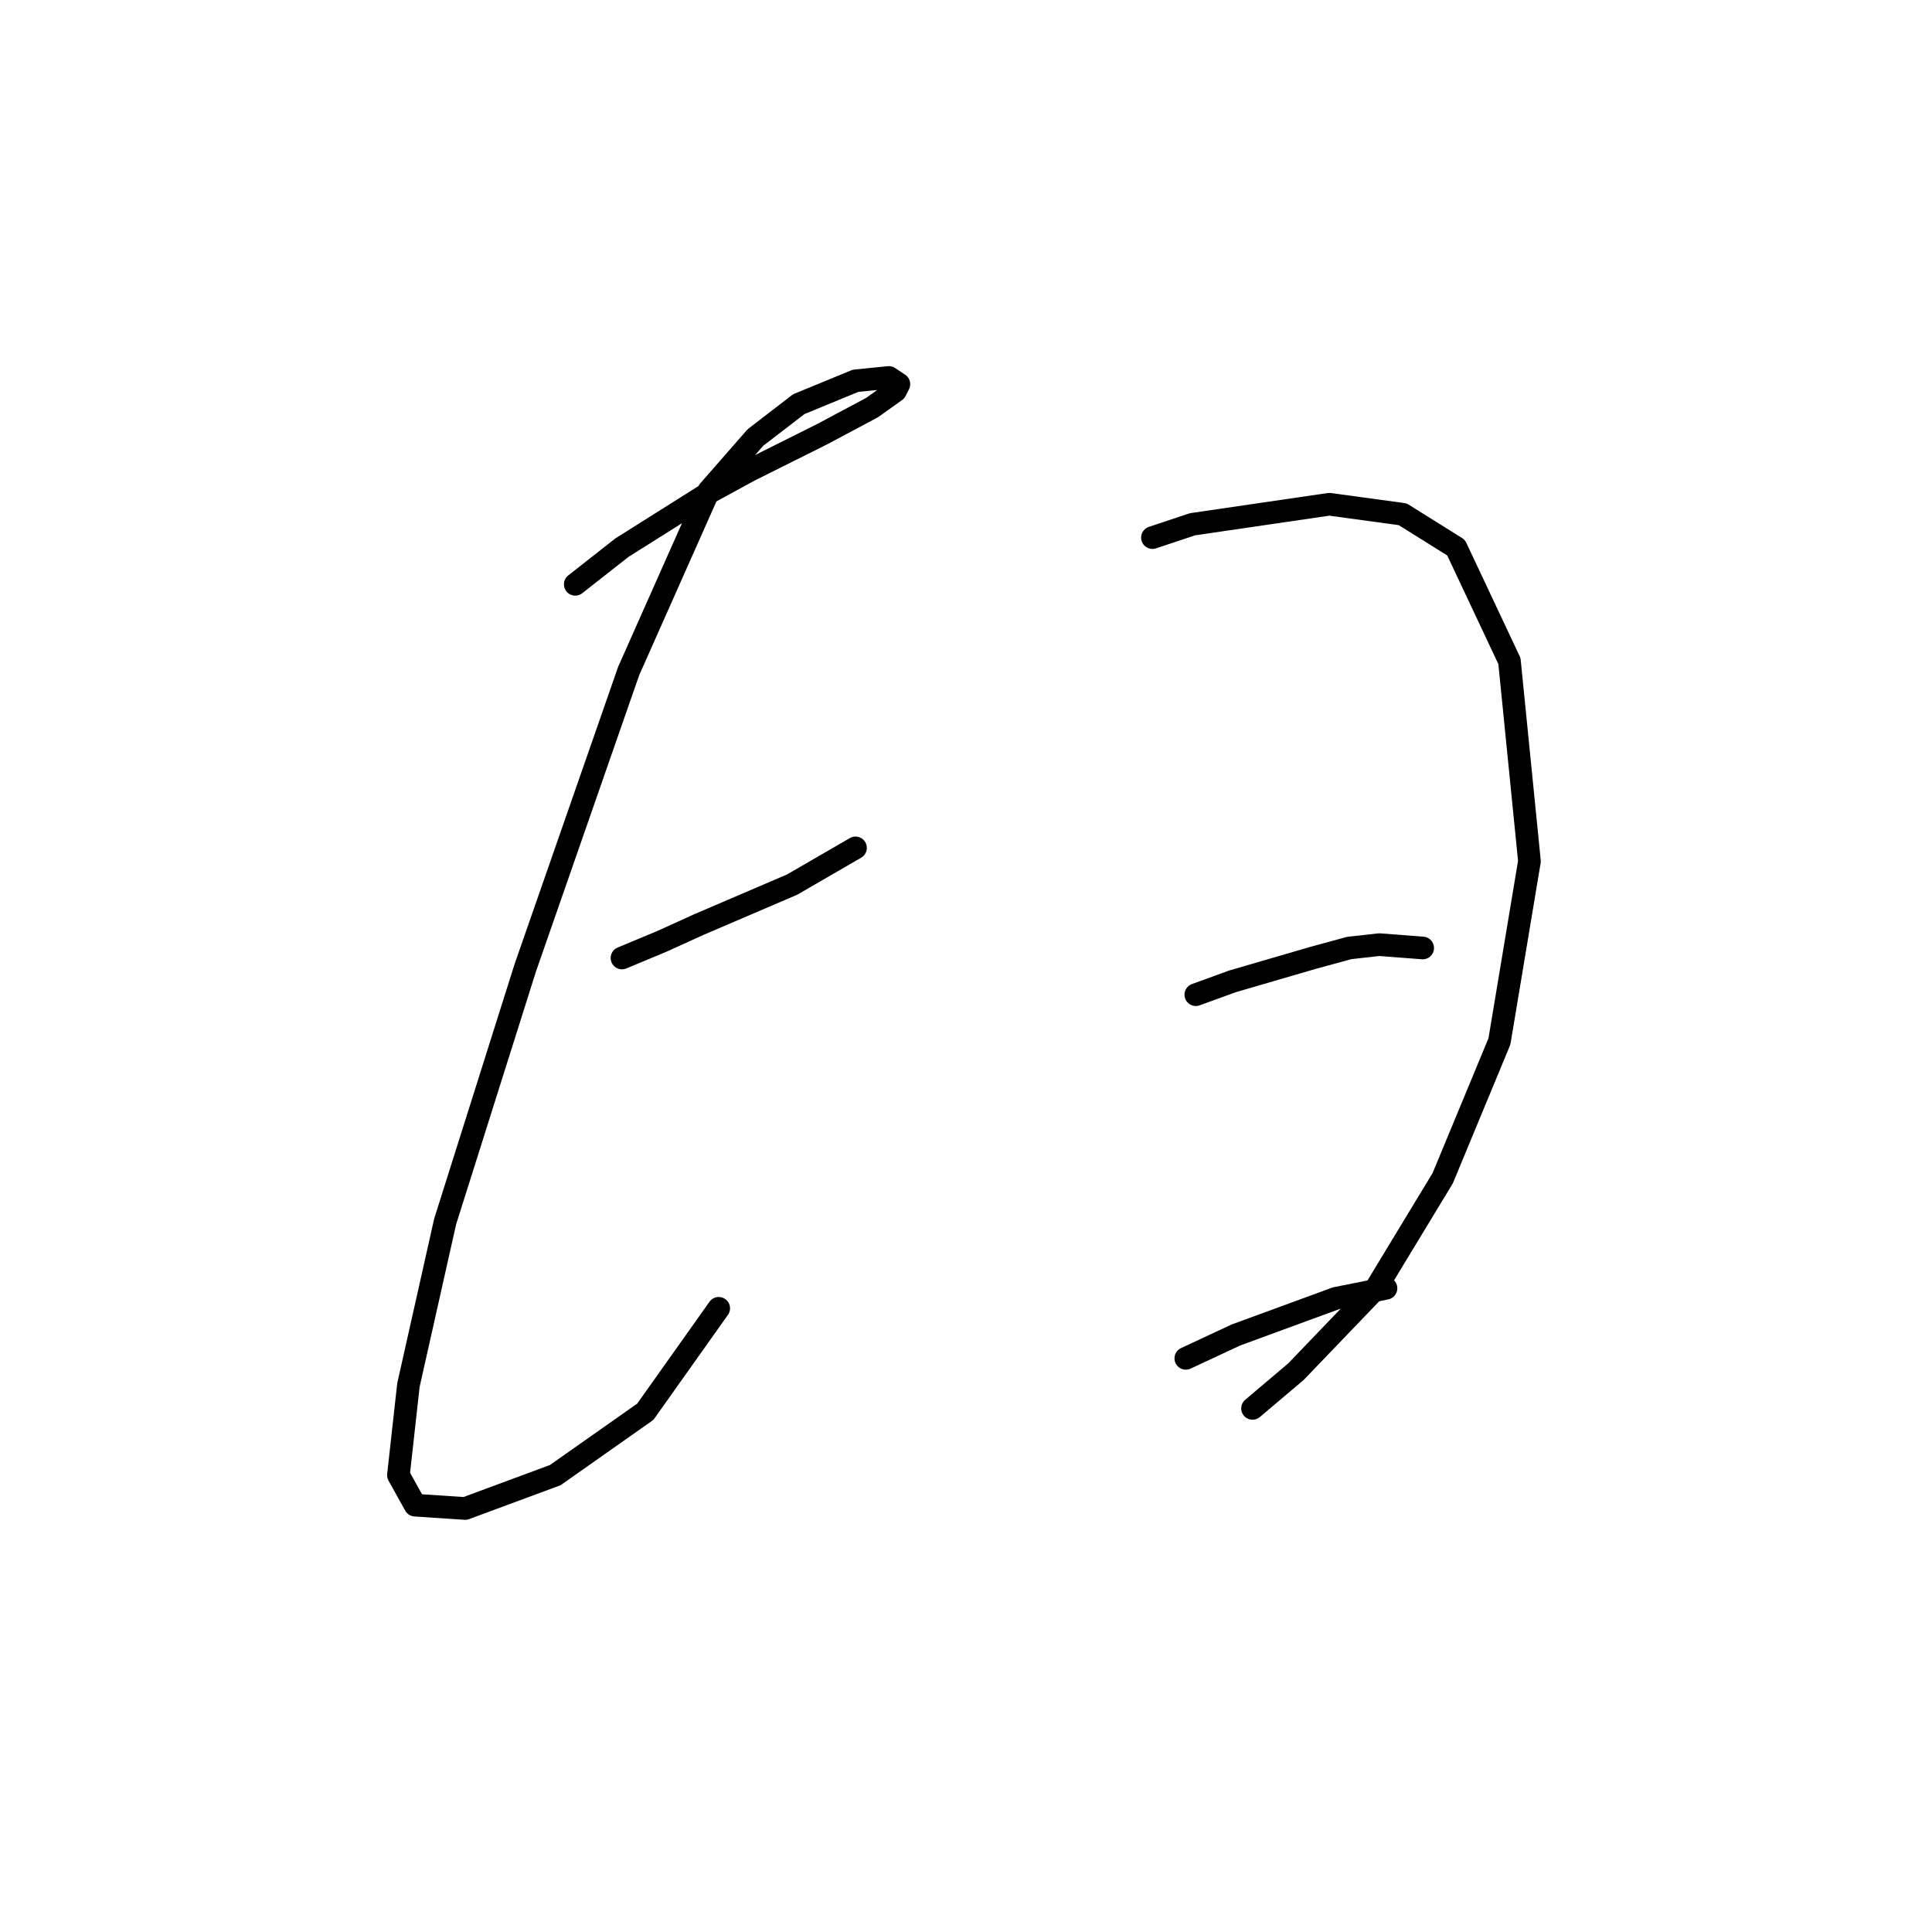 <?xml version="1.0" standalone="no"?>
    <svg width="256" height="256" xmlns="http://www.w3.org/2000/svg" version="1.1">
    <polyline stroke="black" stroke-width="3" stroke-linecap="round" fill="transparent" stroke-linejoin="round" points="76.224 77.425 82.414 72.562 94.35 65.047 99.213 62.394 108.939 57.531 115.57 53.995 118.665 51.784 119.107 50.9 117.781 50.016 113.36 50.458 105.844 53.553 100.097 57.973 93.908 65.047 83.298 88.919 69.593 128.265 58.983 161.864 54.12 183.526 52.794 195.462 55.004 199.441 61.636 199.883 73.572 195.462 85.508 187.063 95.234 173.358 95.234 173.358 " />
        <polyline stroke="black" stroke-width="3" stroke-linecap="round" fill="transparent" stroke-linejoin="round" points="82.414 126.939 87.719 124.728 92.582 122.518 104.96 117.213 113.36 112.35 113.36 112.35 " />
        <polyline stroke="black" stroke-width="3" stroke-linecap="round" fill="transparent" stroke-linejoin="round" points="152.705 71.236 158.01 69.468 176.136 66.815 185.862 68.141 192.935 72.562 200.009 87.593 202.661 114.118 198.682 137.991 191.167 156.117 182.325 170.705 171.715 181.758 165.968 186.62 165.968 186.62 " />
        <polyline stroke="black" stroke-width="3" stroke-linecap="round" fill="transparent" stroke-linejoin="round" points="158.453 131.802 163.315 130.033 173.926 126.939 178.788 125.613 182.767 125.17 188.514 125.613 188.514 125.613 " />
        <polyline stroke="black" stroke-width="3" stroke-linecap="round" fill="transparent" stroke-linejoin="round" points="157.126 179.989 163.758 176.895 177.02 172.032 183.651 170.705 183.651 170.705 " />
        </svg>